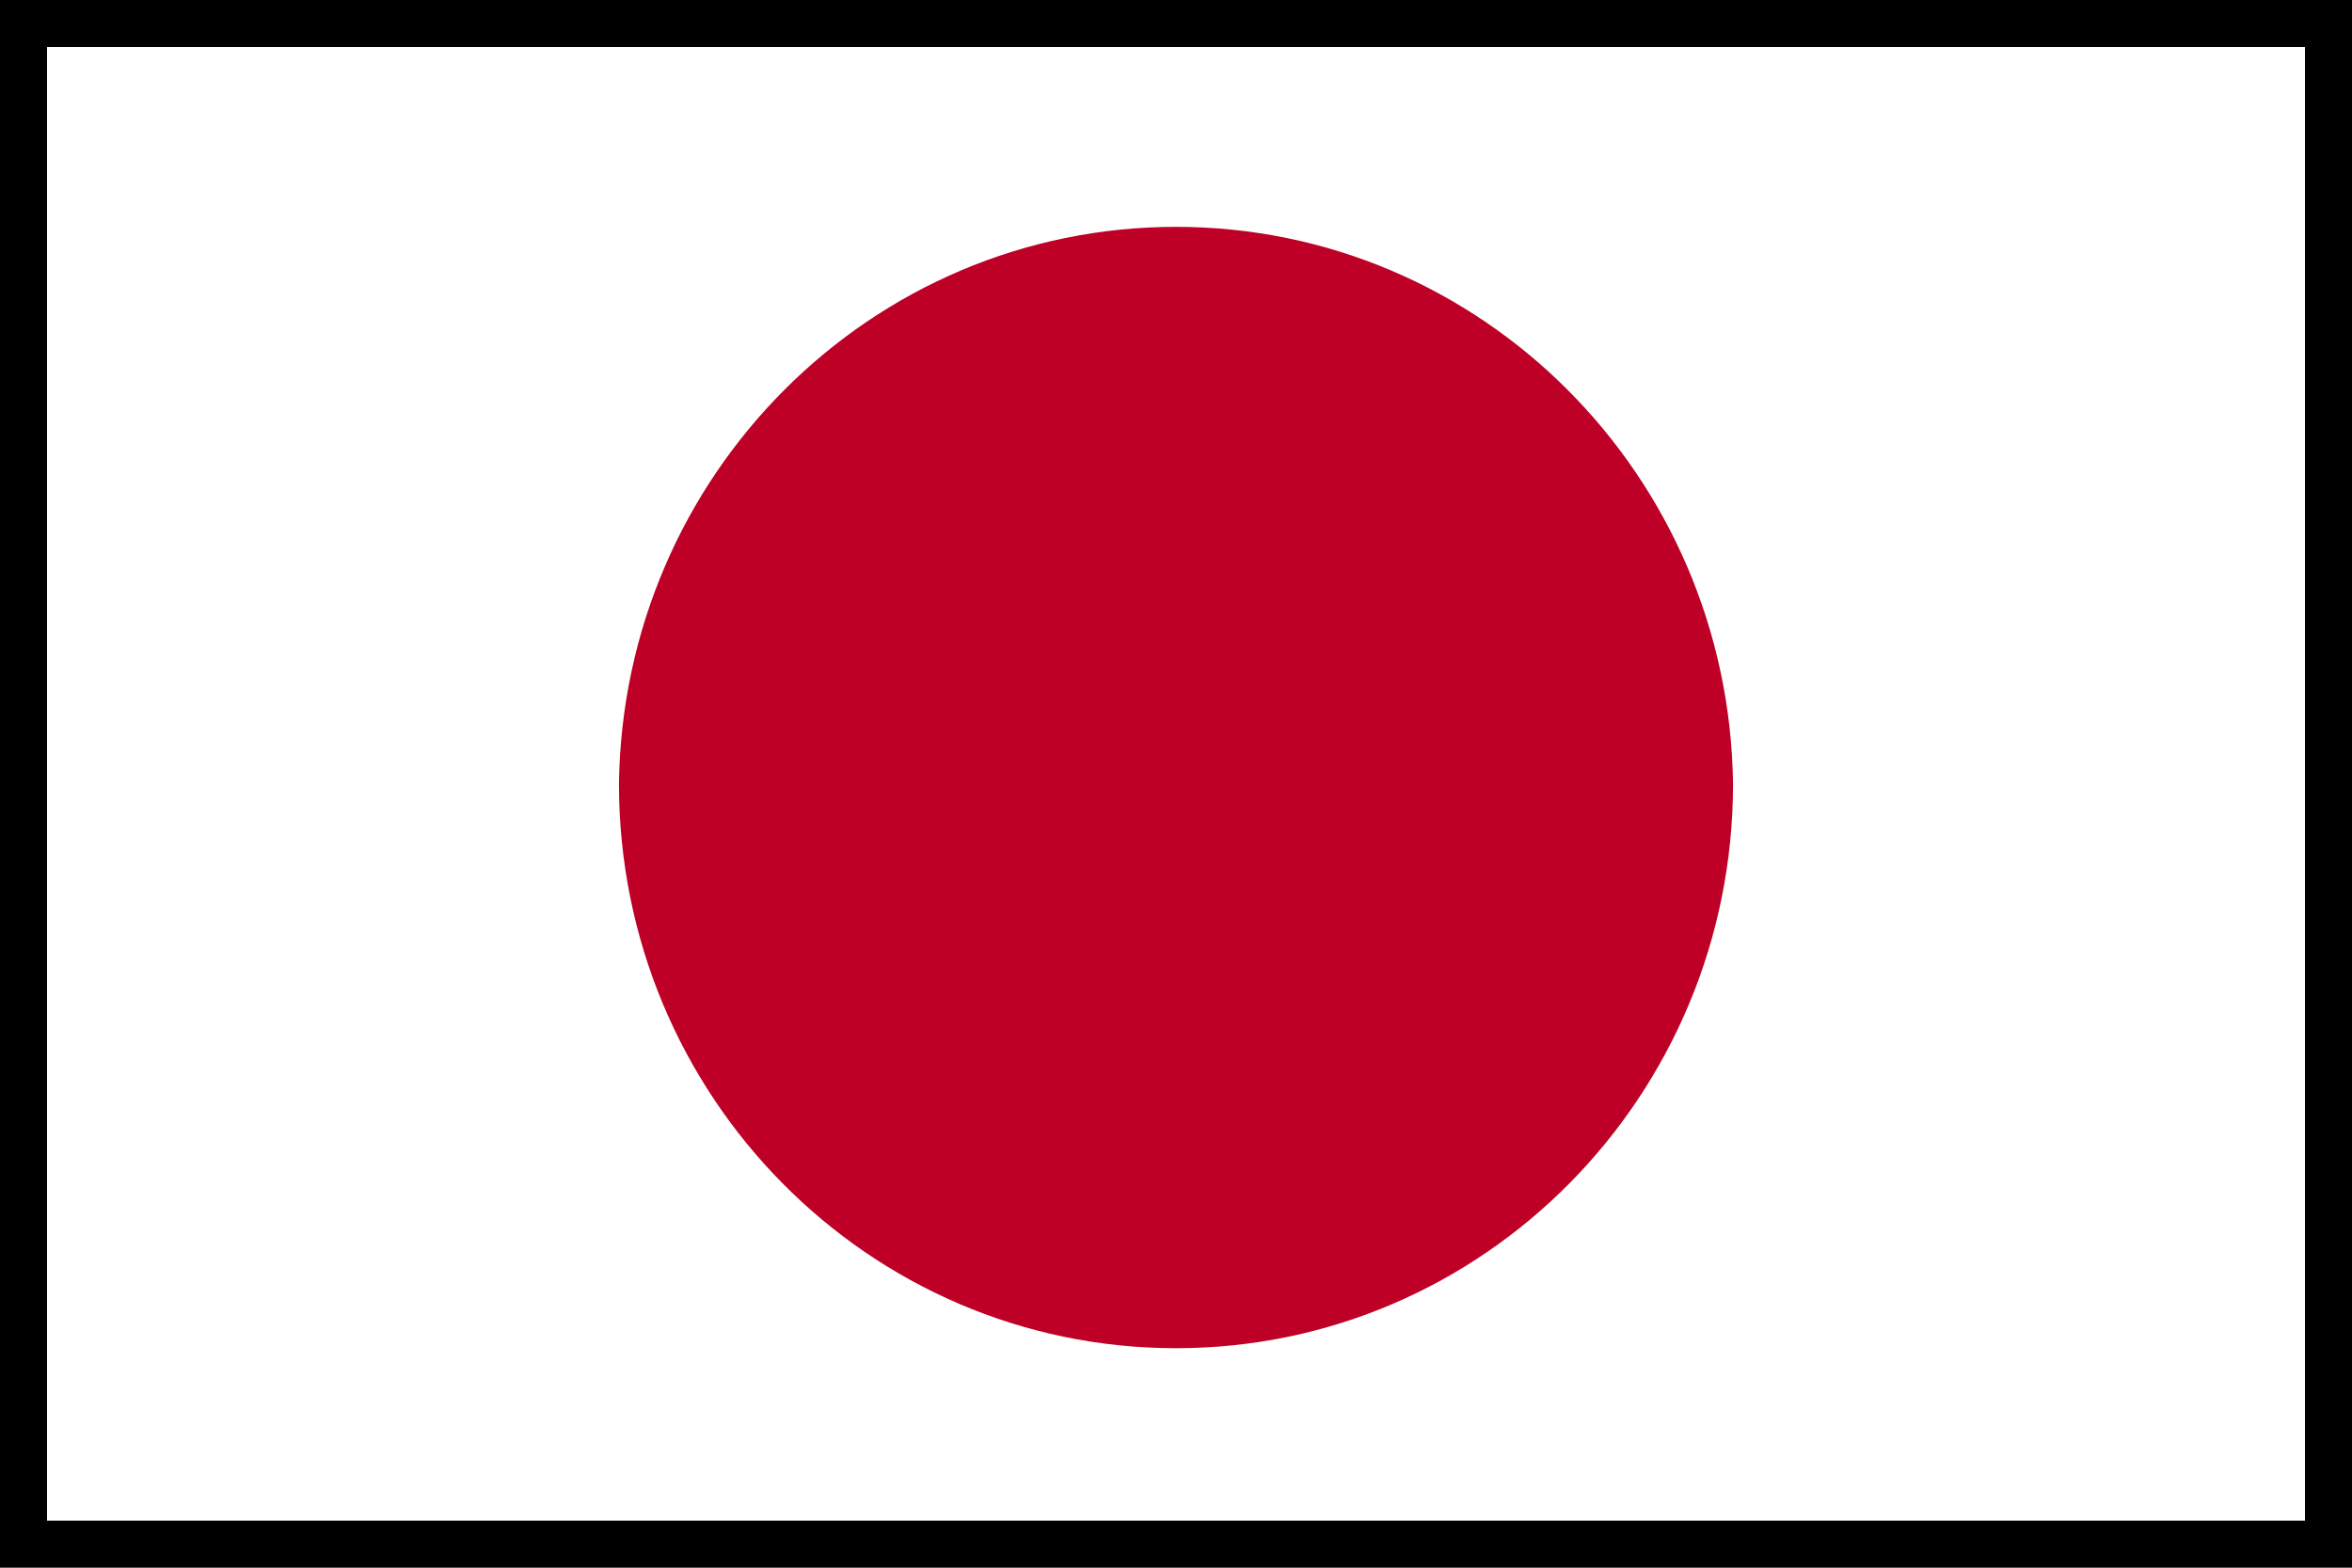 <?xml version="1.0" encoding="UTF-8"?>
<svg width="30px" height="20px" viewBox="0 0 30 20" version="1.1" xmlns="http://www.w3.org/2000/svg" xmlns:xlink="http://www.w3.org/1999/xlink">
    <title>日本</title>
    <g id="页面-1" stroke="none" stroke-width="1" fill="none" fill-rule="evenodd">
        <g id="日本">
            <g fill-rule="nonzero" id="路径">
                <polygon fill="#FFFFFF" points="0 0 30 0 30 20 0 20"></polygon>
                <path d="M7.895,10 C7.895,13.976 11.076,17.2 15,17.2 C18.924,17.2 22.105,13.976 22.105,10 C22.054,6.061 18.888,2.894 15,2.894 C11.112,2.894 7.946,6.061 7.895,10 Z" fill="#BE0026"></path>
            </g>
            <rect id="矩形备份-15" stroke="#000000" stroke-width="0.6" fill-opacity="0" fill="#D8D8D8" x="0.3" y="0.3" width="29.4" height="19.4"></rect>
        </g>
    </g>
</svg>